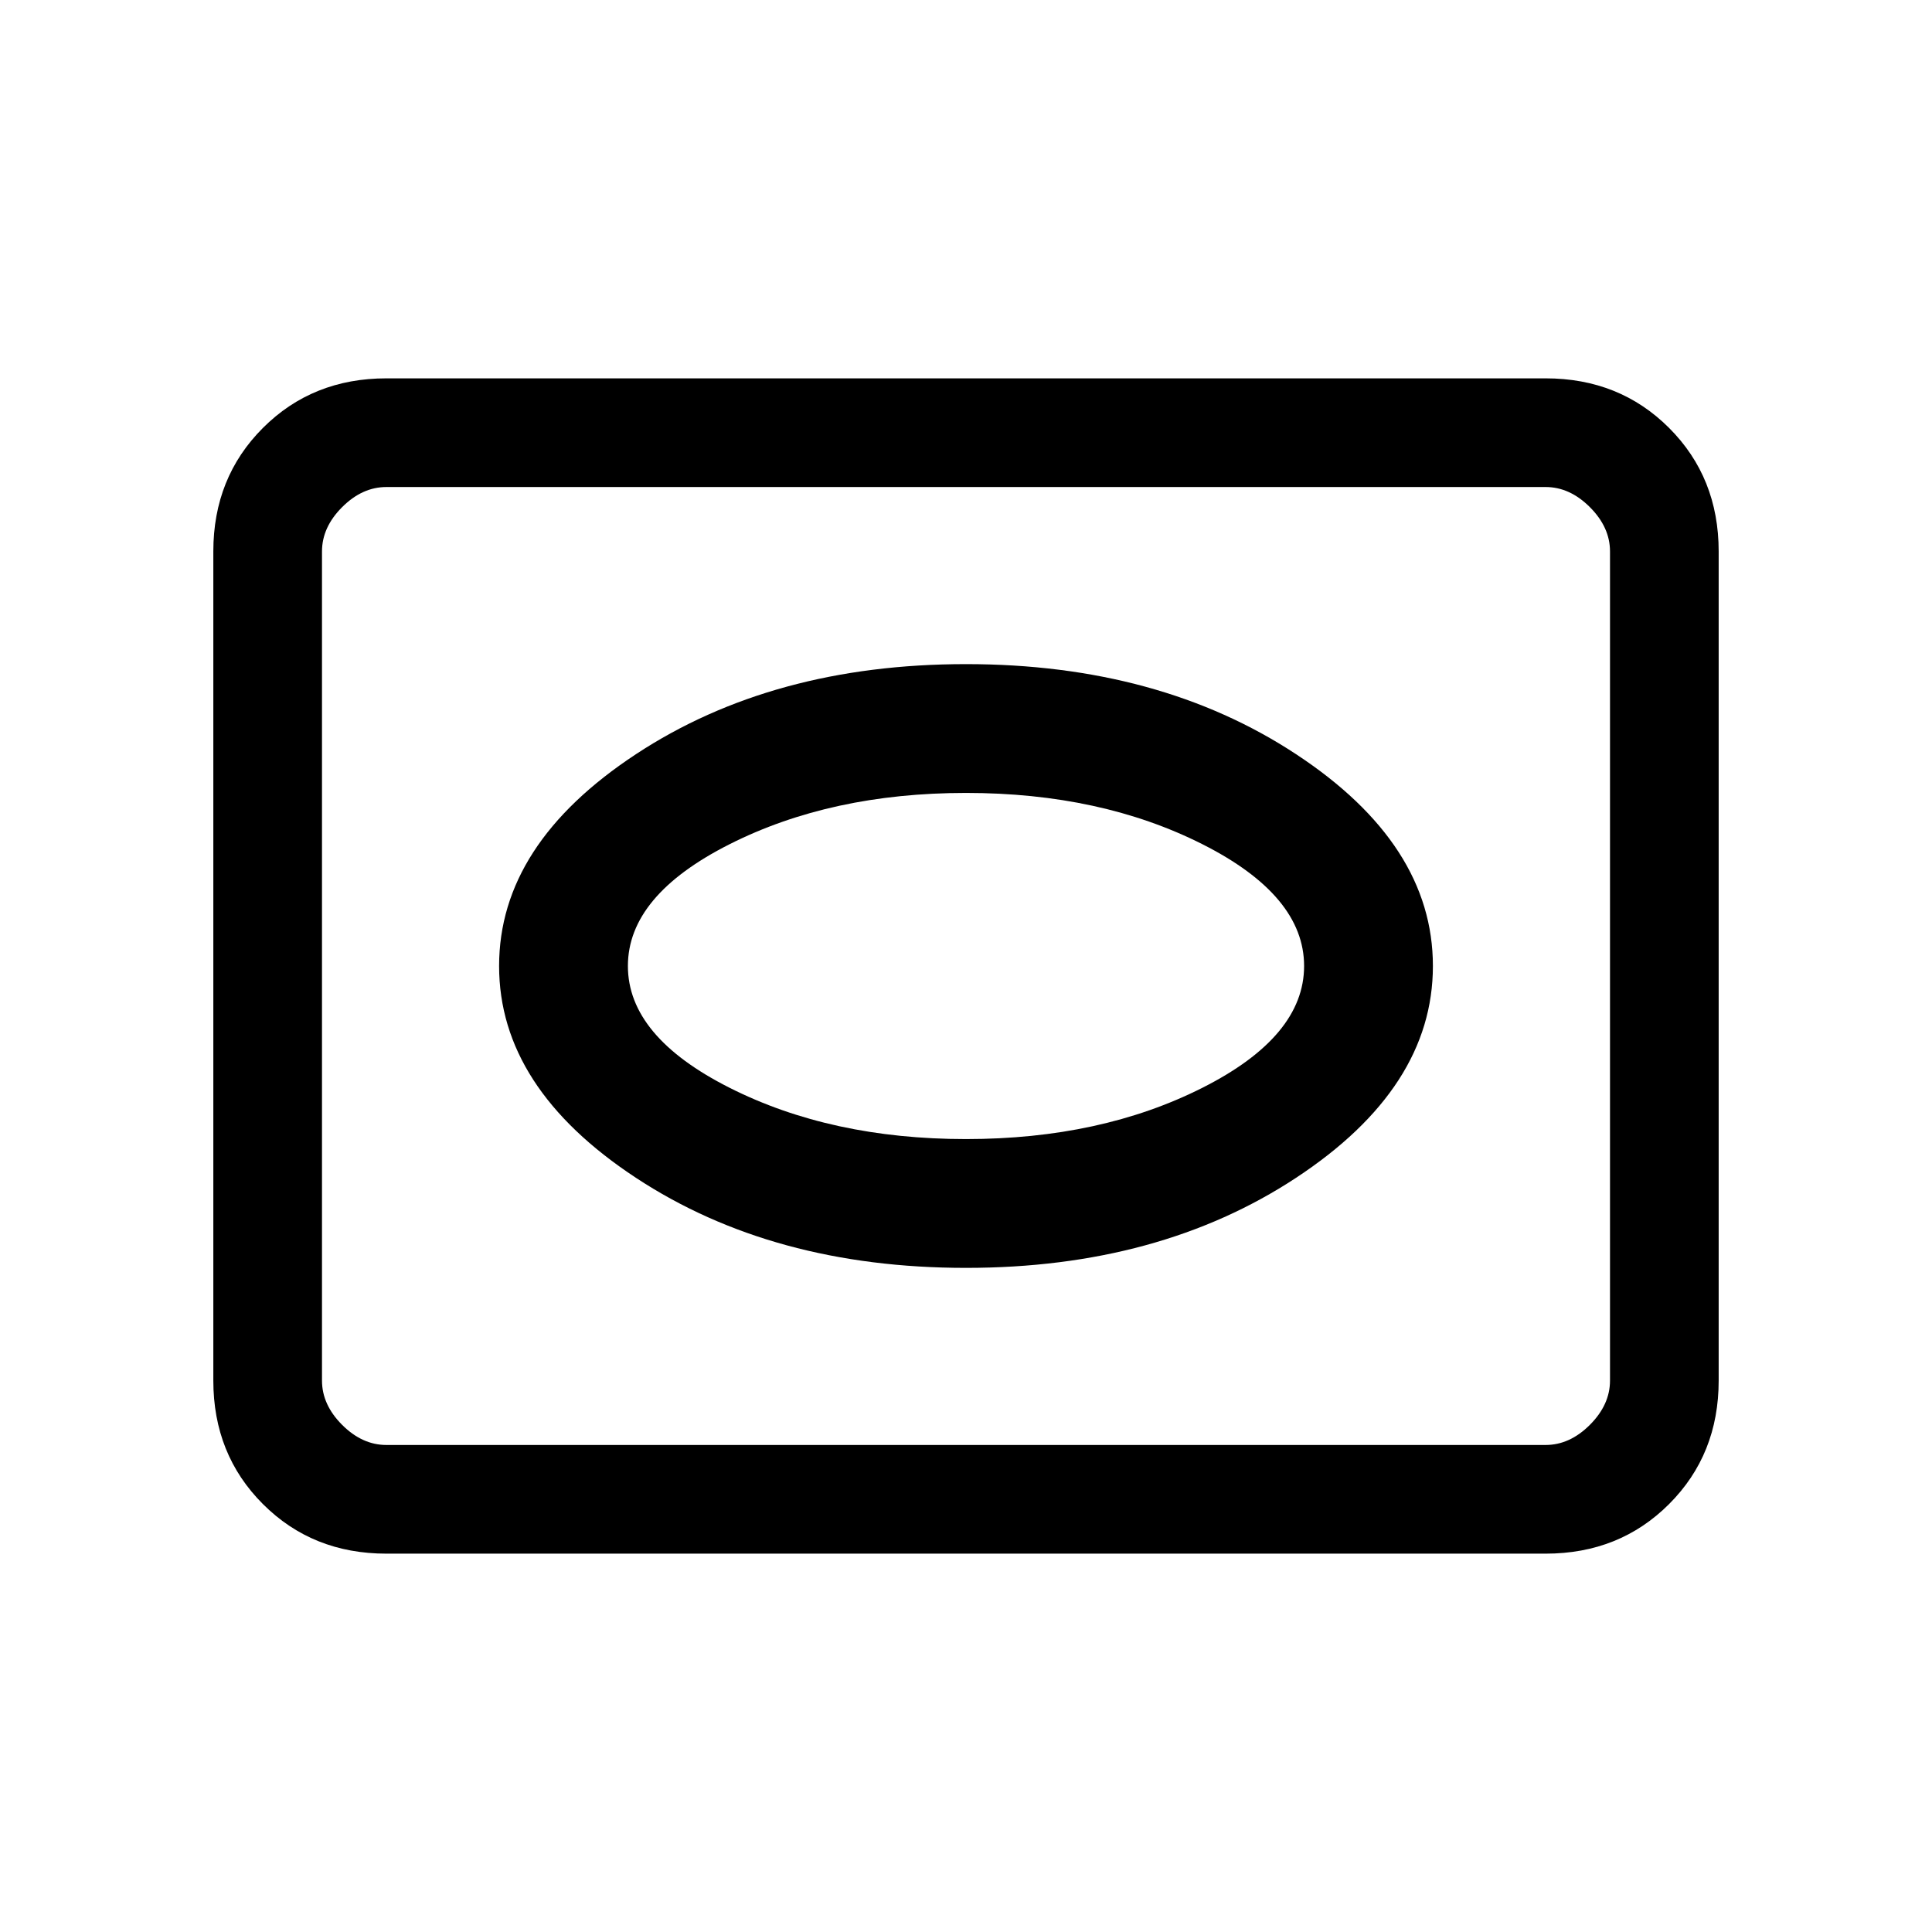 <svg xmlns="http://www.w3.org/2000/svg" height="24" viewBox="0 -960 960 960" width="24"><path d="M192-188q-36.73 0-61.36-24.64Q106-237.27 106-274v-412q0-36.72 24.64-61.36Q155.27-772 192-772h576q36.72 0 61.36 24.64T854-686v412q0 36.73-24.64 61.36Q804.72-188 768-188H192Zm0-54h576q12 0 22-10t10-22v-412q0-12-10-22t-22-10H192q-12 0-22 10t-10 22v412q0 12 10 22t22 10Zm-32 0v-476 476Zm320-88q96 0 164-44.75T712-480q0-60.5-68-105.25T480-630q-96 0-164 44.75T248-480q0 60.5 68 105.25T480-330Zm0-64q-67 0-117.5-25.5T312-480q0-35 50.5-60.5T480-566q67 0 117.5 25.5T648-480q0 35-50.5 60.5T480-394Z"/></svg>